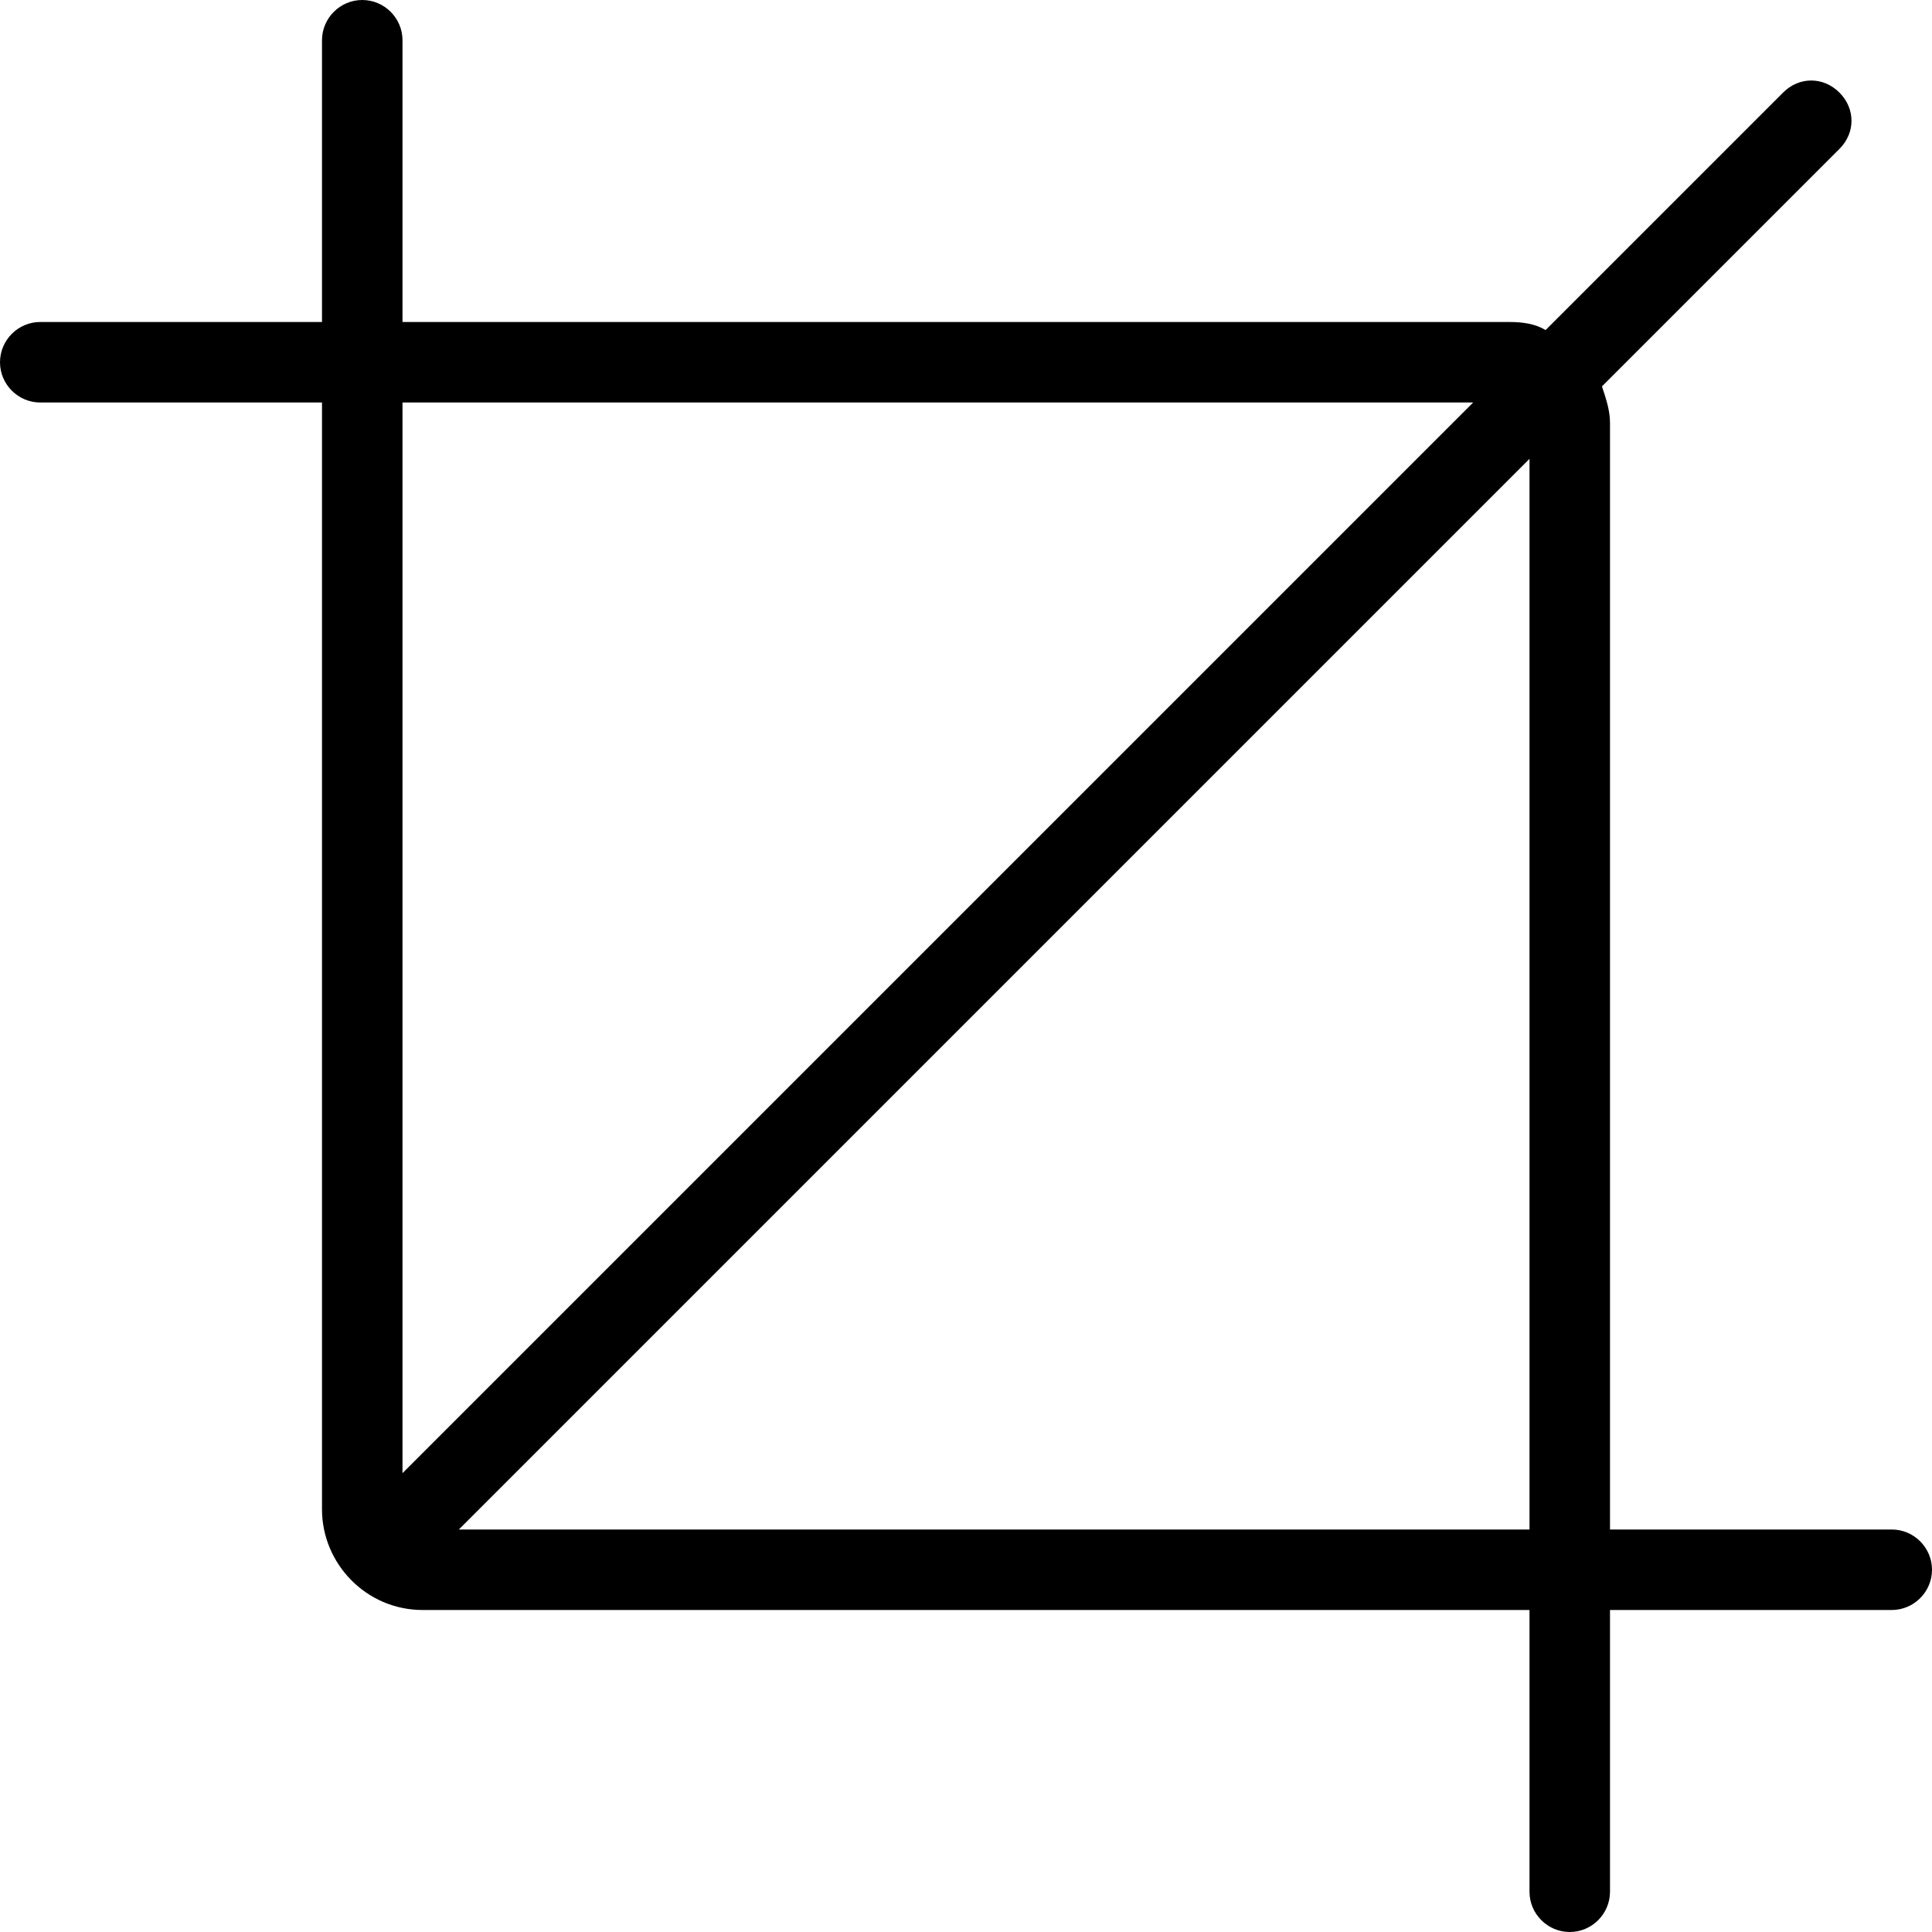 <?xml version="1.0" encoding="utf-8"?>
<!-- Generator: Adobe Illustrator 22.1.0, SVG Export Plug-In . SVG Version: 6.00 Build 0)  -->
<svg version="1.1" id="Layer_1" xmlns="http://www.w3.org/2000/svg" xmlns:xlink="http://www.w3.org/1999/xlink" x="0px" y="0px"
	 viewBox="0 0 96 96" style="enable-background:new 0 0 96 96;" xml:space="preserve">

<path class="st0" d="M94,80H80v14c0,1.1-0.9,2-2,2s-2-0.9-2-2V80H21c-2.8,0-5-2.3-5-5V20H2c-1.1,0-2-0.9-2-2c0-1.1,0.9-2,2-2h14V2
	c0-1.1,0.9-2,2-2s2,0.9,2,2v14h55c0.7,0,1.3,0.1,1.8,0.4L88.6,4.6c0.8-0.8,2-0.8,2.8,0c0.8,0.8,0.8,2,0,2.8L79.6,19.2
	c0.2,0.6,0.4,1.2,0.4,1.8v55h14c1.1,0,2,0.9,2,2C96,79.1,95.1,80,94,80z M20,20v53.2L73.2,20H20z M22.8,76H76V22.8L22.8,76z"/>
</svg>
